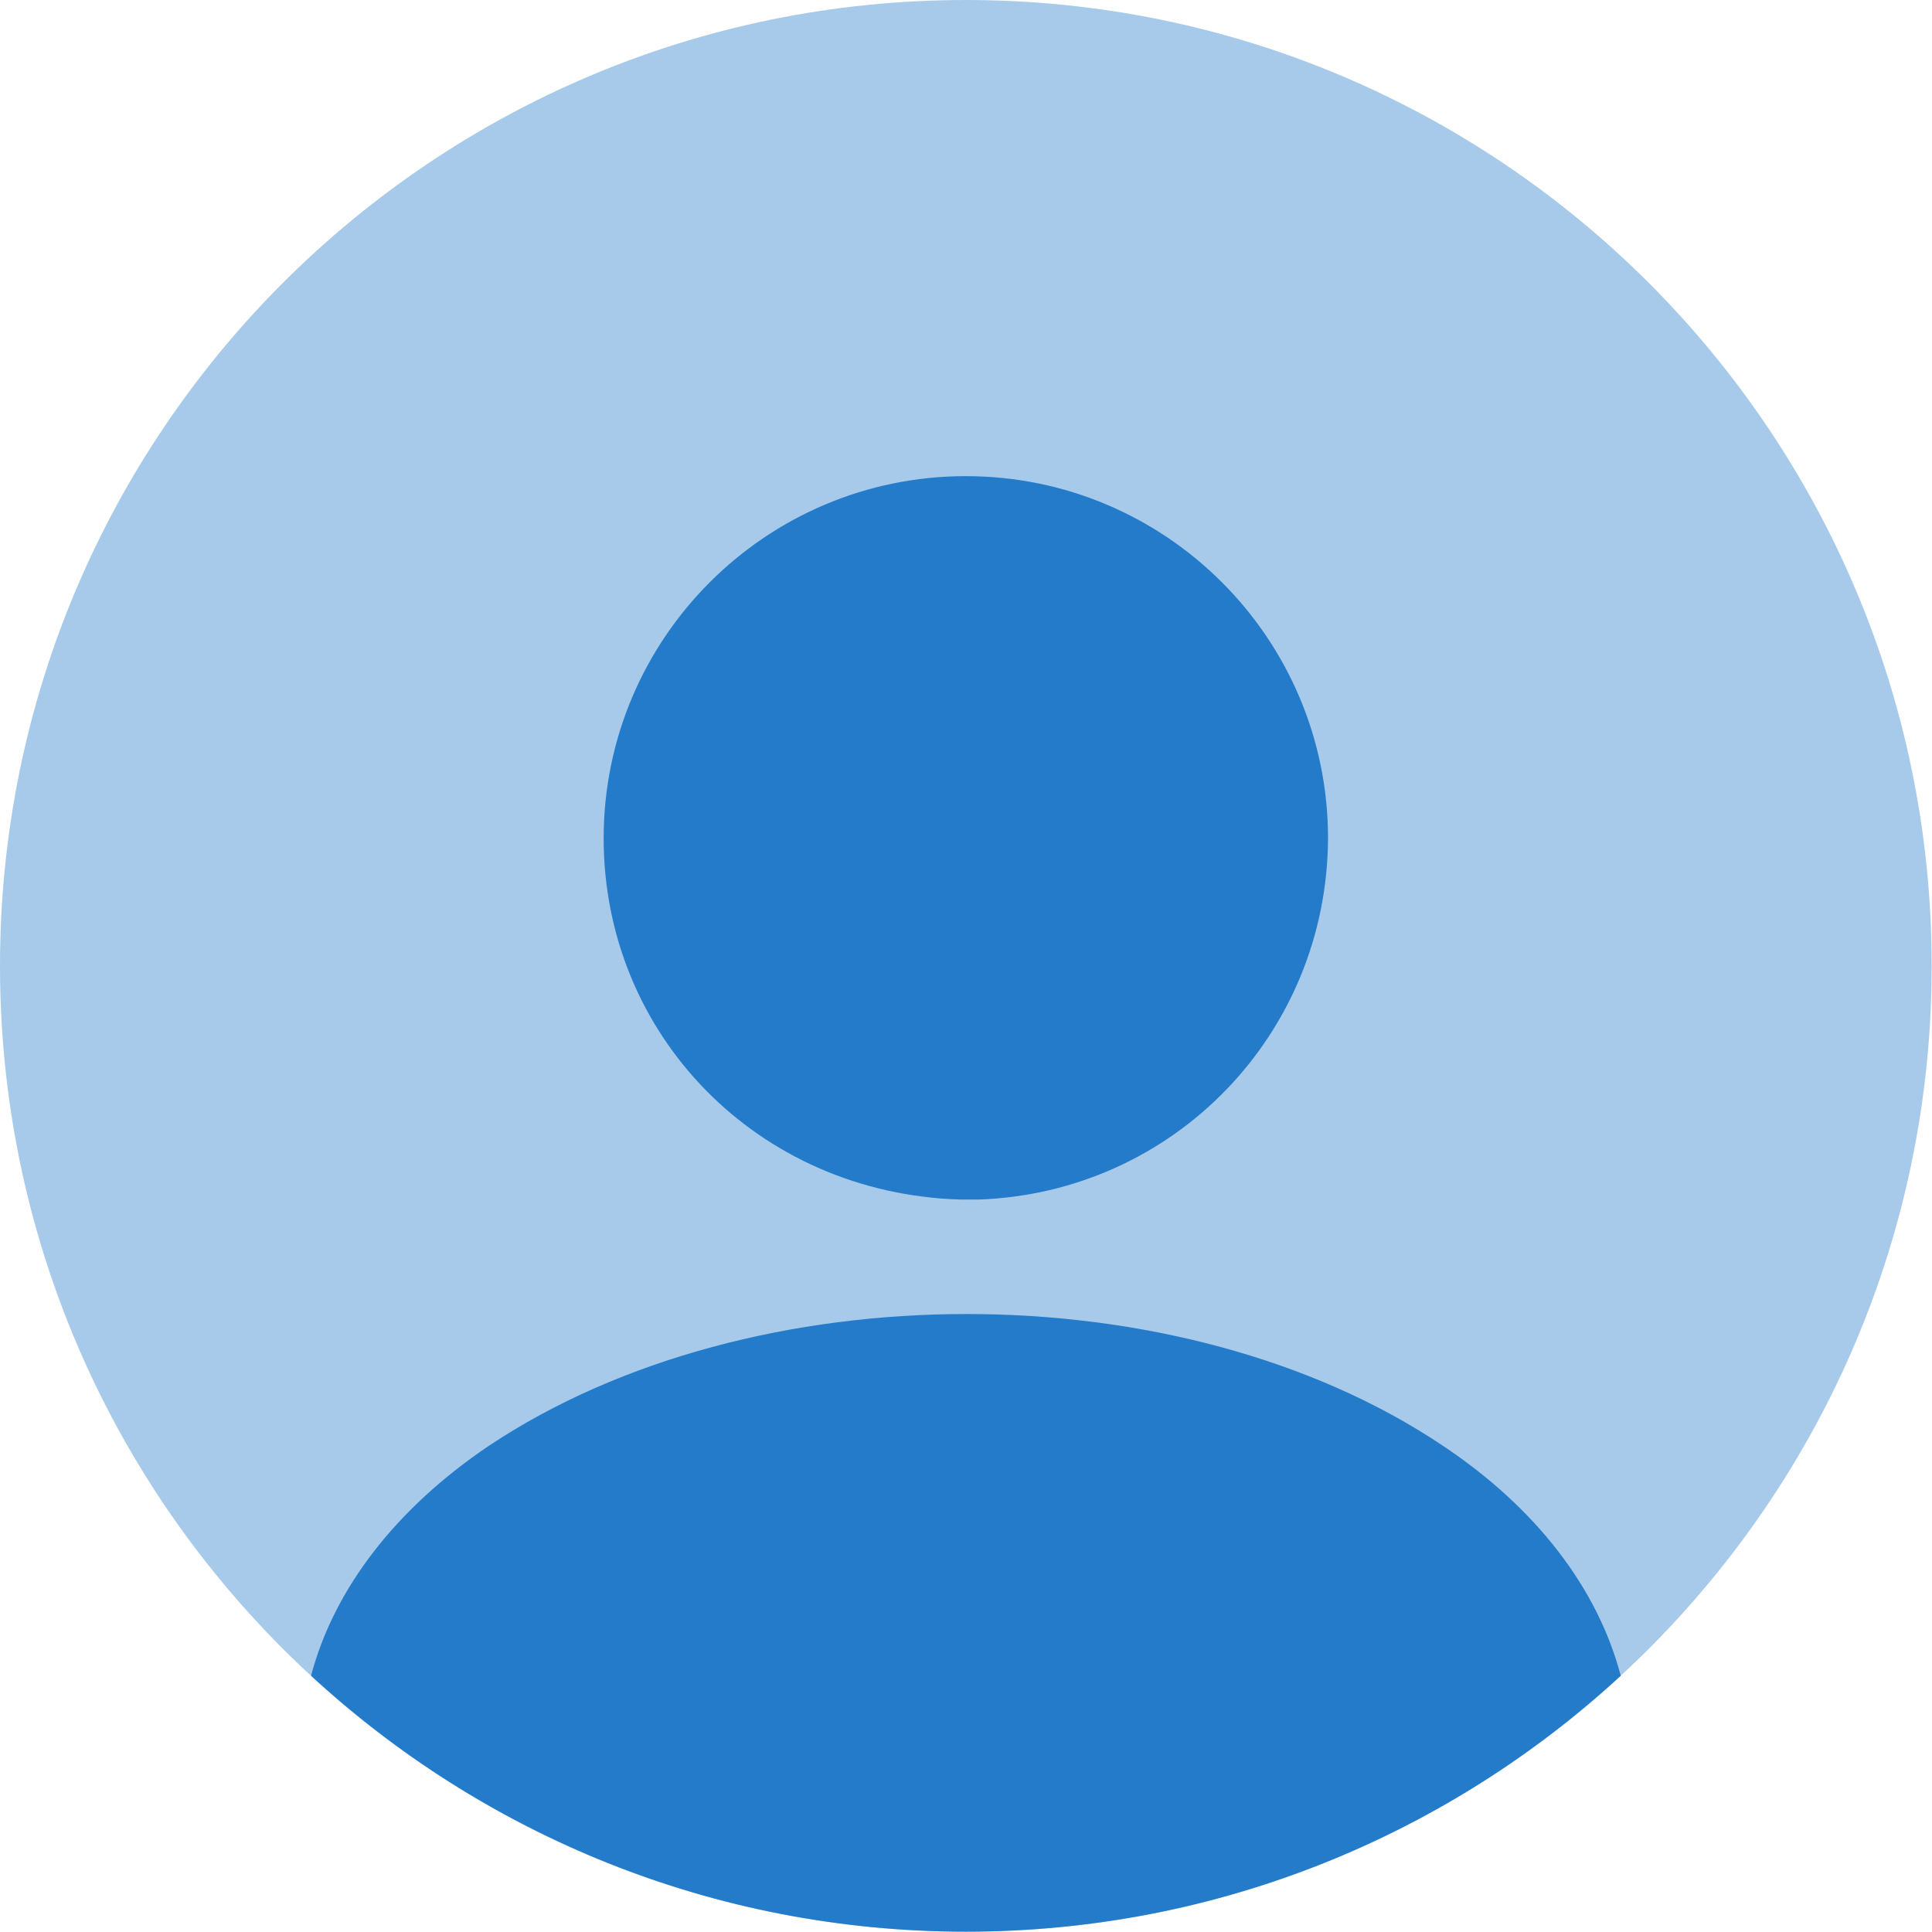 <svg width="1011" height="1011" viewBox="0 0 1011 1011" fill="none" xmlns="http://www.w3.org/2000/svg">
<path opacity="0.4" d="M505.417 1010.83C784.548 1010.83 1010.83 784.553 1010.83 505.416C1010.83 226.283 784.548 0 505.417 0C226.283 0 0 226.283 0 505.416C0 784.553 226.283 1010.83 505.417 1010.83Z" fill="#237BCA"/>
<path d="M505.417 249.167C400.796 249.167 315.886 334.077 315.886 438.696C315.886 541.296 396.247 624.689 502.89 627.722C504.406 627.722 506.428 627.722 507.439 627.722C508.449 627.722 509.966 627.722 510.977 627.722C511.482 627.722 511.987 627.722 511.987 627.722C614.082 624.184 694.443 541.296 694.948 438.696C694.948 334.077 610.038 249.167 505.417 249.167Z" fill="#237BCA"/>
<path d="M848.125 876.897C758.161 959.786 637.872 1010.83 505.453 1010.83C373.034 1010.83 252.744 959.786 162.78 876.897C174.91 830.904 207.762 788.955 255.777 756.608C393.756 664.622 618.161 664.622 755.129 756.608C803.649 788.955 835.995 830.904 848.125 876.897Z" fill="#237BCA"/>
</svg>
